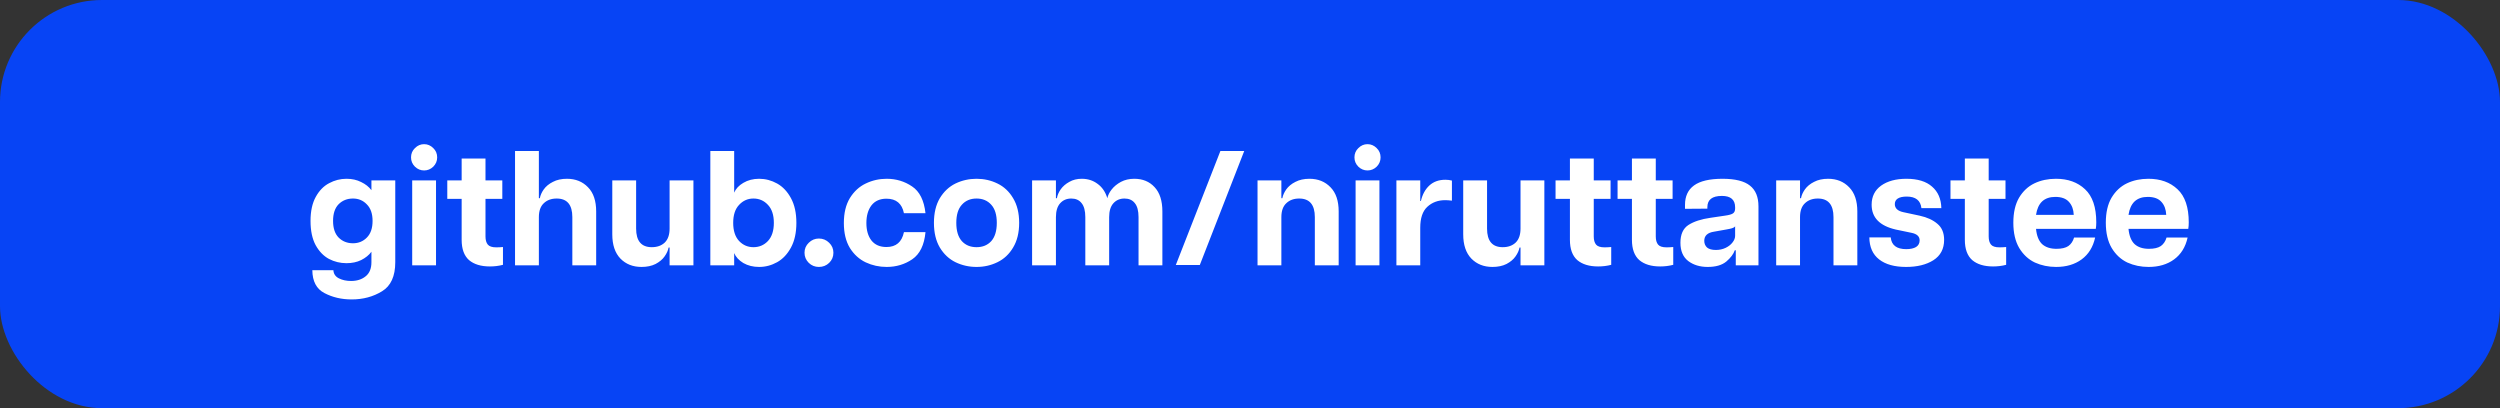 <svg width="245" height="40" viewBox="0 0 245 40" fill="none" xmlns="http://www.w3.org/2000/svg">
<rect x="0" y="0" width="245" height="40" fill="#333333" stroke="none"/>
<rect width="245" height="40" rx="10" fill="#0744F5"/>
<path d="M33.952 25.792C33.344 25.792 32.773 25.653 32.24 25.376C31.707 25.088 31.269 24.635 30.928 24.016C30.597 23.397 30.432 22.608 30.432 21.648C30.432 20.699 30.603 19.915 30.944 19.296C31.285 18.677 31.723 18.229 32.256 17.952C32.789 17.664 33.355 17.52 33.952 17.52C34.496 17.52 34.976 17.627 35.392 17.84C35.819 18.043 36.155 18.309 36.4 18.64V17.68H38.736V25.696C38.736 27.072 38.304 28.021 37.44 28.544C36.576 29.077 35.584 29.344 34.464 29.344C33.472 29.344 32.581 29.136 31.792 28.72C31.013 28.315 30.619 27.568 30.608 26.48H32.672C32.693 26.843 32.875 27.109 33.216 27.28C33.557 27.451 33.952 27.536 34.4 27.536C34.987 27.536 35.467 27.381 35.84 27.072C36.213 26.773 36.4 26.315 36.4 25.696V24.672C36.155 25.003 35.819 25.275 35.392 25.488C34.976 25.691 34.496 25.792 33.952 25.792ZM32.64 21.648C32.64 22.363 32.821 22.907 33.184 23.28C33.557 23.653 34.027 23.84 34.592 23.84C35.136 23.84 35.589 23.653 35.952 23.28C36.325 22.907 36.512 22.363 36.512 21.648C36.512 20.944 36.325 20.405 35.952 20.032C35.589 19.648 35.136 19.456 34.592 19.456C34.027 19.456 33.557 19.643 33.184 20.016C32.821 20.389 32.64 20.933 32.64 21.648ZM40.395 17.68H42.73V26H40.395V17.68ZM40.282 15.424C40.282 15.061 40.41 14.757 40.666 14.512C40.922 14.256 41.221 14.128 41.562 14.128C41.904 14.128 42.203 14.256 42.459 14.512C42.715 14.757 42.843 15.061 42.843 15.424C42.843 15.776 42.715 16.08 42.459 16.336C42.203 16.581 41.904 16.704 41.562 16.704C41.221 16.704 40.922 16.581 40.666 16.336C40.41 16.08 40.282 15.776 40.282 15.424ZM48.011 26.112C47.136 26.112 46.453 25.904 45.962 25.488C45.483 25.061 45.242 24.4 45.242 23.504V19.488H43.834V17.68H45.242V15.536H47.578V17.68H49.227V19.488H47.578V23.168C47.578 23.52 47.653 23.787 47.803 23.968C47.952 24.149 48.229 24.24 48.635 24.24C48.848 24.24 49.066 24.229 49.291 24.208V25.952C48.885 26.059 48.459 26.112 48.011 26.112ZM50.473 14.8H52.809V19.424H52.905C52.958 19.136 53.086 18.848 53.289 18.56C53.502 18.261 53.801 18.016 54.185 17.824C54.569 17.621 55.027 17.52 55.561 17.52C56.403 17.52 57.091 17.797 57.625 18.352C58.158 18.896 58.425 19.685 58.425 20.72V26H56.089V21.28C56.089 20.064 55.577 19.456 54.553 19.456C54.03 19.456 53.609 19.611 53.289 19.92C52.969 20.219 52.809 20.672 52.809 21.28V26H50.473V14.8ZM62.34 22.4C62.34 23.616 62.852 24.224 63.876 24.224C64.398 24.224 64.82 24.075 65.14 23.776C65.46 23.467 65.62 23.008 65.62 22.4V17.68H67.956V26H65.62V24.256H65.524C65.471 24.544 65.337 24.837 65.124 25.136C64.921 25.424 64.628 25.669 64.244 25.872C63.86 26.064 63.401 26.16 62.868 26.16C62.025 26.16 61.337 25.888 60.804 25.344C60.27 24.789 60.004 23.995 60.004 22.96V17.68H62.34V22.4ZM74.397 26.16C73.811 26.16 73.293 26.032 72.845 25.776C72.408 25.509 72.109 25.184 71.949 24.8V26H69.613V14.8H71.949V18.88C72.109 18.496 72.408 18.176 72.845 17.92C73.293 17.653 73.811 17.52 74.397 17.52C75.016 17.52 75.603 17.675 76.157 17.984C76.712 18.293 77.165 18.773 77.517 19.424C77.869 20.075 78.045 20.88 78.045 21.84C78.045 22.8 77.869 23.605 77.517 24.256C77.165 24.907 76.712 25.387 76.157 25.696C75.603 26.005 75.016 26.16 74.397 26.16ZM71.853 21.84C71.853 22.608 72.045 23.2 72.429 23.616C72.813 24.021 73.283 24.224 73.837 24.224C74.403 24.224 74.877 24.021 75.261 23.616C75.645 23.2 75.837 22.608 75.837 21.84C75.837 21.072 75.645 20.485 75.261 20.08C74.877 19.664 74.403 19.456 73.837 19.456C73.283 19.456 72.813 19.664 72.429 20.08C72.045 20.485 71.853 21.072 71.853 21.84ZM80.25 26.16C79.866 26.16 79.535 26.027 79.258 25.76C78.981 25.483 78.842 25.152 78.842 24.768C78.842 24.384 78.981 24.059 79.258 23.792C79.535 23.515 79.866 23.376 80.25 23.376C80.645 23.376 80.981 23.515 81.258 23.792C81.535 24.059 81.674 24.384 81.674 24.768C81.674 25.163 81.535 25.493 81.258 25.76C80.981 26.027 80.645 26.16 80.25 26.16ZM86.89 26.16C86.164 26.16 85.482 26.011 84.842 25.712C84.212 25.413 83.695 24.944 83.29 24.304C82.895 23.653 82.698 22.837 82.698 21.856C82.698 20.875 82.895 20.059 83.29 19.408C83.695 18.757 84.212 18.283 84.842 17.984C85.482 17.675 86.164 17.52 86.89 17.52C87.818 17.52 88.65 17.771 89.386 18.272C90.122 18.763 90.559 19.637 90.698 20.896H88.586C88.394 19.947 87.823 19.472 86.874 19.472C86.234 19.472 85.743 19.691 85.402 20.128C85.071 20.565 84.906 21.141 84.906 21.856C84.906 22.571 85.071 23.141 85.402 23.568C85.743 23.995 86.234 24.208 86.874 24.208C87.812 24.208 88.383 23.723 88.586 22.752H90.698C90.58 24.011 90.148 24.896 89.402 25.408C88.666 25.909 87.828 26.16 86.89 26.16ZM95.702 26.16C94.966 26.16 94.278 26.005 93.638 25.696C93.008 25.387 92.496 24.907 92.102 24.256C91.718 23.605 91.526 22.8 91.526 21.84C91.526 20.88 91.718 20.075 92.102 19.424C92.496 18.773 93.008 18.293 93.638 17.984C94.278 17.675 94.966 17.52 95.702 17.52C96.438 17.52 97.12 17.675 97.75 17.984C98.39 18.293 98.902 18.773 99.286 19.424C99.68 20.075 99.878 20.88 99.878 21.84C99.878 22.8 99.68 23.605 99.286 24.256C98.902 24.907 98.39 25.387 97.75 25.696C97.12 26.005 96.438 26.16 95.702 26.16ZM93.718 21.84C93.718 22.629 93.899 23.227 94.262 23.632C94.624 24.027 95.104 24.224 95.702 24.224C96.299 24.224 96.779 24.027 97.142 23.632C97.504 23.227 97.686 22.629 97.686 21.84C97.686 21.051 97.504 20.459 97.142 20.064C96.779 19.659 96.299 19.456 95.702 19.456C95.104 19.456 94.624 19.659 94.262 20.064C93.899 20.459 93.718 21.051 93.718 21.84ZM111.577 21.28C111.577 20.661 111.454 20.203 111.209 19.904C110.974 19.605 110.638 19.456 110.201 19.456C109.753 19.456 109.39 19.611 109.113 19.92C108.835 20.229 108.697 20.683 108.697 21.28V26H106.361V21.28C106.361 20.661 106.238 20.203 105.993 19.904C105.758 19.605 105.422 19.456 104.985 19.456C104.537 19.456 104.174 19.611 103.897 19.92C103.619 20.229 103.481 20.683 103.481 21.28V26H101.145V17.68H103.481V19.424H103.577C103.619 19.147 103.742 18.859 103.945 18.56C104.158 18.261 104.441 18.016 104.793 17.824C105.145 17.621 105.55 17.52 106.009 17.52C106.606 17.52 107.123 17.685 107.561 18.016C108.009 18.336 108.329 18.805 108.521 19.424C108.574 19.147 108.713 18.864 108.937 18.576C109.171 18.277 109.475 18.027 109.849 17.824C110.233 17.621 110.67 17.52 111.161 17.52C111.982 17.52 112.643 17.792 113.145 18.336C113.657 18.88 113.913 19.675 113.913 20.72V26H111.577V21.28ZM119.598 14.8H121.934L117.582 25.968H115.23L119.598 14.8ZM128.854 21.28C128.854 20.064 128.342 19.456 127.318 19.456C126.796 19.456 126.374 19.611 126.054 19.92C125.734 20.219 125.574 20.672 125.574 21.28V26H123.238V17.68H125.574V19.424H125.67C125.724 19.136 125.852 18.848 126.054 18.56C126.268 18.261 126.566 18.016 126.95 17.824C127.334 17.621 127.793 17.52 128.326 17.52C129.169 17.52 129.857 17.797 130.39 18.352C130.924 18.896 131.19 19.685 131.19 20.72V26H128.854V21.28ZM132.848 17.68H135.184V26H132.848V17.68ZM132.736 15.424C132.736 15.061 132.864 14.757 133.12 14.512C133.376 14.256 133.674 14.128 134.016 14.128C134.357 14.128 134.656 14.256 134.912 14.512C135.168 14.757 135.296 15.061 135.296 15.424C135.296 15.776 135.168 16.08 134.912 16.336C134.656 16.581 134.357 16.704 134.016 16.704C133.674 16.704 133.376 16.581 133.12 16.336C132.864 16.08 132.736 15.776 132.736 15.424ZM139.184 26H136.848V17.68H139.184V19.696H139.248C139.397 19.056 139.674 18.549 140.08 18.176C140.485 17.803 141.008 17.616 141.648 17.616C141.872 17.616 142.085 17.643 142.288 17.696V19.664C142.032 19.632 141.813 19.616 141.632 19.616C140.928 19.616 140.341 19.835 139.872 20.272C139.413 20.699 139.184 21.381 139.184 22.32V26ZM145.731 22.4C145.731 23.616 146.243 24.224 147.266 24.224C147.789 24.224 148.211 24.075 148.531 23.776C148.851 23.467 149.011 23.008 149.011 22.4V17.68H151.347V26H149.011V24.256H148.915C148.861 24.544 148.728 24.837 148.515 25.136C148.312 25.424 148.019 25.669 147.635 25.872C147.251 26.064 146.792 26.16 146.259 26.16C145.416 26.16 144.728 25.888 144.195 25.344C143.661 24.789 143.395 23.995 143.395 22.96V17.68H145.731V22.4ZM156.62 26.112C155.745 26.112 155.063 25.904 154.572 25.488C154.092 25.061 153.852 24.4 153.852 23.504V19.488H152.444V17.68H153.852V15.536H156.188V17.68H157.836V19.488H156.188V23.168C156.188 23.52 156.263 23.787 156.412 23.968C156.561 24.149 156.839 24.24 157.244 24.24C157.457 24.24 157.676 24.229 157.9 24.208V25.952C157.495 26.059 157.068 26.112 156.62 26.112ZM162.698 26.112C161.823 26.112 161.141 25.904 160.65 25.488C160.17 25.061 159.93 24.4 159.93 23.504V19.488H158.522V17.68H159.93V15.536H162.266V17.68H163.914V19.488H162.266V23.168C162.266 23.52 162.341 23.787 162.49 23.968C162.639 24.149 162.917 24.24 163.322 24.24C163.535 24.24 163.754 24.229 163.978 24.208V25.952C163.573 26.059 163.146 26.112 162.698 26.112ZM167.354 26.16C166.597 26.16 165.962 25.968 165.45 25.584C164.938 25.189 164.682 24.592 164.682 23.792C164.682 22.971 164.943 22.389 165.466 22.048C165.999 21.707 166.719 21.472 167.626 21.344L169.034 21.136C169.429 21.083 169.695 21.008 169.834 20.912C169.973 20.816 170.042 20.656 170.042 20.432V20.32C170.042 19.573 169.61 19.2 168.746 19.2C167.797 19.2 167.322 19.568 167.322 20.304V20.448L165.13 20.464V20.08C165.13 19.237 165.423 18.603 166.01 18.176C166.607 17.739 167.541 17.52 168.81 17.52C170.047 17.52 170.943 17.744 171.498 18.192C172.053 18.629 172.33 19.307 172.33 20.224V26H170.106V24.528H170.01C169.882 24.901 169.605 25.269 169.178 25.632C168.751 25.984 168.143 26.16 167.354 26.16ZM167.018 23.6C167.018 23.867 167.109 24.085 167.29 24.256C167.482 24.416 167.77 24.496 168.154 24.496C168.506 24.496 168.826 24.427 169.114 24.288C169.402 24.149 169.626 23.973 169.786 23.76C169.957 23.547 170.042 23.328 170.042 23.104V22.176C169.989 22.261 169.887 22.325 169.738 22.368C169.599 22.411 169.402 22.453 169.146 22.496L167.978 22.704C167.338 22.8 167.018 23.099 167.018 23.6ZM179.682 21.28C179.682 20.064 179.17 19.456 178.146 19.456C177.624 19.456 177.202 19.611 176.882 19.92C176.562 20.219 176.402 20.672 176.402 21.28V26H174.066V17.68H176.402V19.424H176.498C176.552 19.136 176.68 18.848 176.882 18.56C177.096 18.261 177.394 18.016 177.778 17.824C178.162 17.621 178.621 17.52 179.154 17.52C179.997 17.52 180.685 17.797 181.218 18.352C181.752 18.896 182.018 19.685 182.018 20.72V26H179.682V21.28ZM186.796 26.16C185.665 26.16 184.785 25.915 184.156 25.424C183.526 24.933 183.206 24.213 183.196 23.264H185.292C185.366 24.032 185.873 24.416 186.812 24.416C187.217 24.416 187.537 24.347 187.772 24.208C188.006 24.059 188.124 23.84 188.124 23.552C188.124 23.168 187.857 22.923 187.324 22.816L185.788 22.496C184.209 22.133 183.42 21.323 183.42 20.064C183.42 19.264 183.729 18.64 184.348 18.192C184.977 17.744 185.804 17.52 186.828 17.52C187.926 17.52 188.764 17.776 189.34 18.288C189.926 18.789 190.23 19.493 190.252 20.4H188.3C188.214 19.643 187.734 19.264 186.86 19.264C186.476 19.264 186.182 19.328 185.98 19.456C185.788 19.584 185.692 19.765 185.692 20C185.692 20.416 185.98 20.683 186.556 20.8L188.124 21.136C188.86 21.296 189.441 21.563 189.868 21.936C190.305 22.299 190.524 22.821 190.524 23.504C190.524 24.389 190.172 25.056 189.468 25.504C188.774 25.941 187.884 26.16 186.796 26.16ZM195.323 26.112C194.448 26.112 193.766 25.904 193.275 25.488C192.795 25.061 192.555 24.4 192.555 23.504V19.488H191.147V17.68H192.555V15.536H194.891V17.68H196.539V19.488H194.891V23.168C194.891 23.52 194.966 23.787 195.115 23.968C195.264 24.149 195.542 24.24 195.947 24.24C196.16 24.24 196.379 24.229 196.603 24.208V25.952C196.198 26.059 195.771 26.112 195.323 26.112ZM201.499 26.16C200.752 26.16 200.059 26.016 199.419 25.728C198.79 25.429 198.278 24.955 197.883 24.304C197.499 23.653 197.307 22.827 197.307 21.824C197.307 20.832 197.494 20.016 197.867 19.376C198.251 18.736 198.752 18.267 199.371 17.968C200 17.669 200.704 17.52 201.483 17.52C202.656 17.52 203.606 17.861 204.331 18.544C205.067 19.227 205.435 20.309 205.435 21.792C205.435 22.037 205.419 22.251 205.387 22.432H199.531C199.595 23.104 199.792 23.6 200.123 23.92C200.464 24.229 200.934 24.384 201.531 24.384C202.043 24.384 202.432 24.293 202.699 24.112C202.966 23.92 203.152 23.643 203.259 23.28H205.323C205.12 24.208 204.678 24.923 203.995 25.424C203.323 25.915 202.491 26.16 201.499 26.16ZM203.227 21.056C203.206 20.533 203.051 20.112 202.763 19.792C202.475 19.461 202.027 19.296 201.419 19.296C200.875 19.296 200.443 19.445 200.123 19.744C199.814 20.043 199.616 20.48 199.531 21.056H203.227ZM210.562 26.16C209.815 26.16 209.122 26.016 208.482 25.728C207.852 25.429 207.34 24.955 206.946 24.304C206.562 23.653 206.37 22.827 206.37 21.824C206.37 20.832 206.556 20.016 206.93 19.376C207.314 18.736 207.815 18.267 208.434 17.968C209.063 17.669 209.767 17.52 210.546 17.52C211.719 17.52 212.668 17.861 213.394 18.544C214.13 19.227 214.498 20.309 214.498 21.792C214.498 22.037 214.482 22.251 214.45 22.432H208.594C208.658 23.104 208.855 23.6 209.186 23.92C209.527 24.229 209.996 24.384 210.594 24.384C211.106 24.384 211.495 24.293 211.762 24.112C212.028 23.92 212.215 23.643 212.322 23.28H214.385C214.183 24.208 213.74 24.923 213.058 25.424C212.386 25.915 211.554 26.16 210.562 26.16ZM212.29 21.056C212.268 20.533 212.114 20.112 211.826 19.792C211.538 19.461 211.09 19.296 210.482 19.296C209.938 19.296 209.506 19.445 209.186 19.744C208.876 20.043 208.679 20.48 208.594 21.056H212.29Z" fill="white"/>
</svg>
